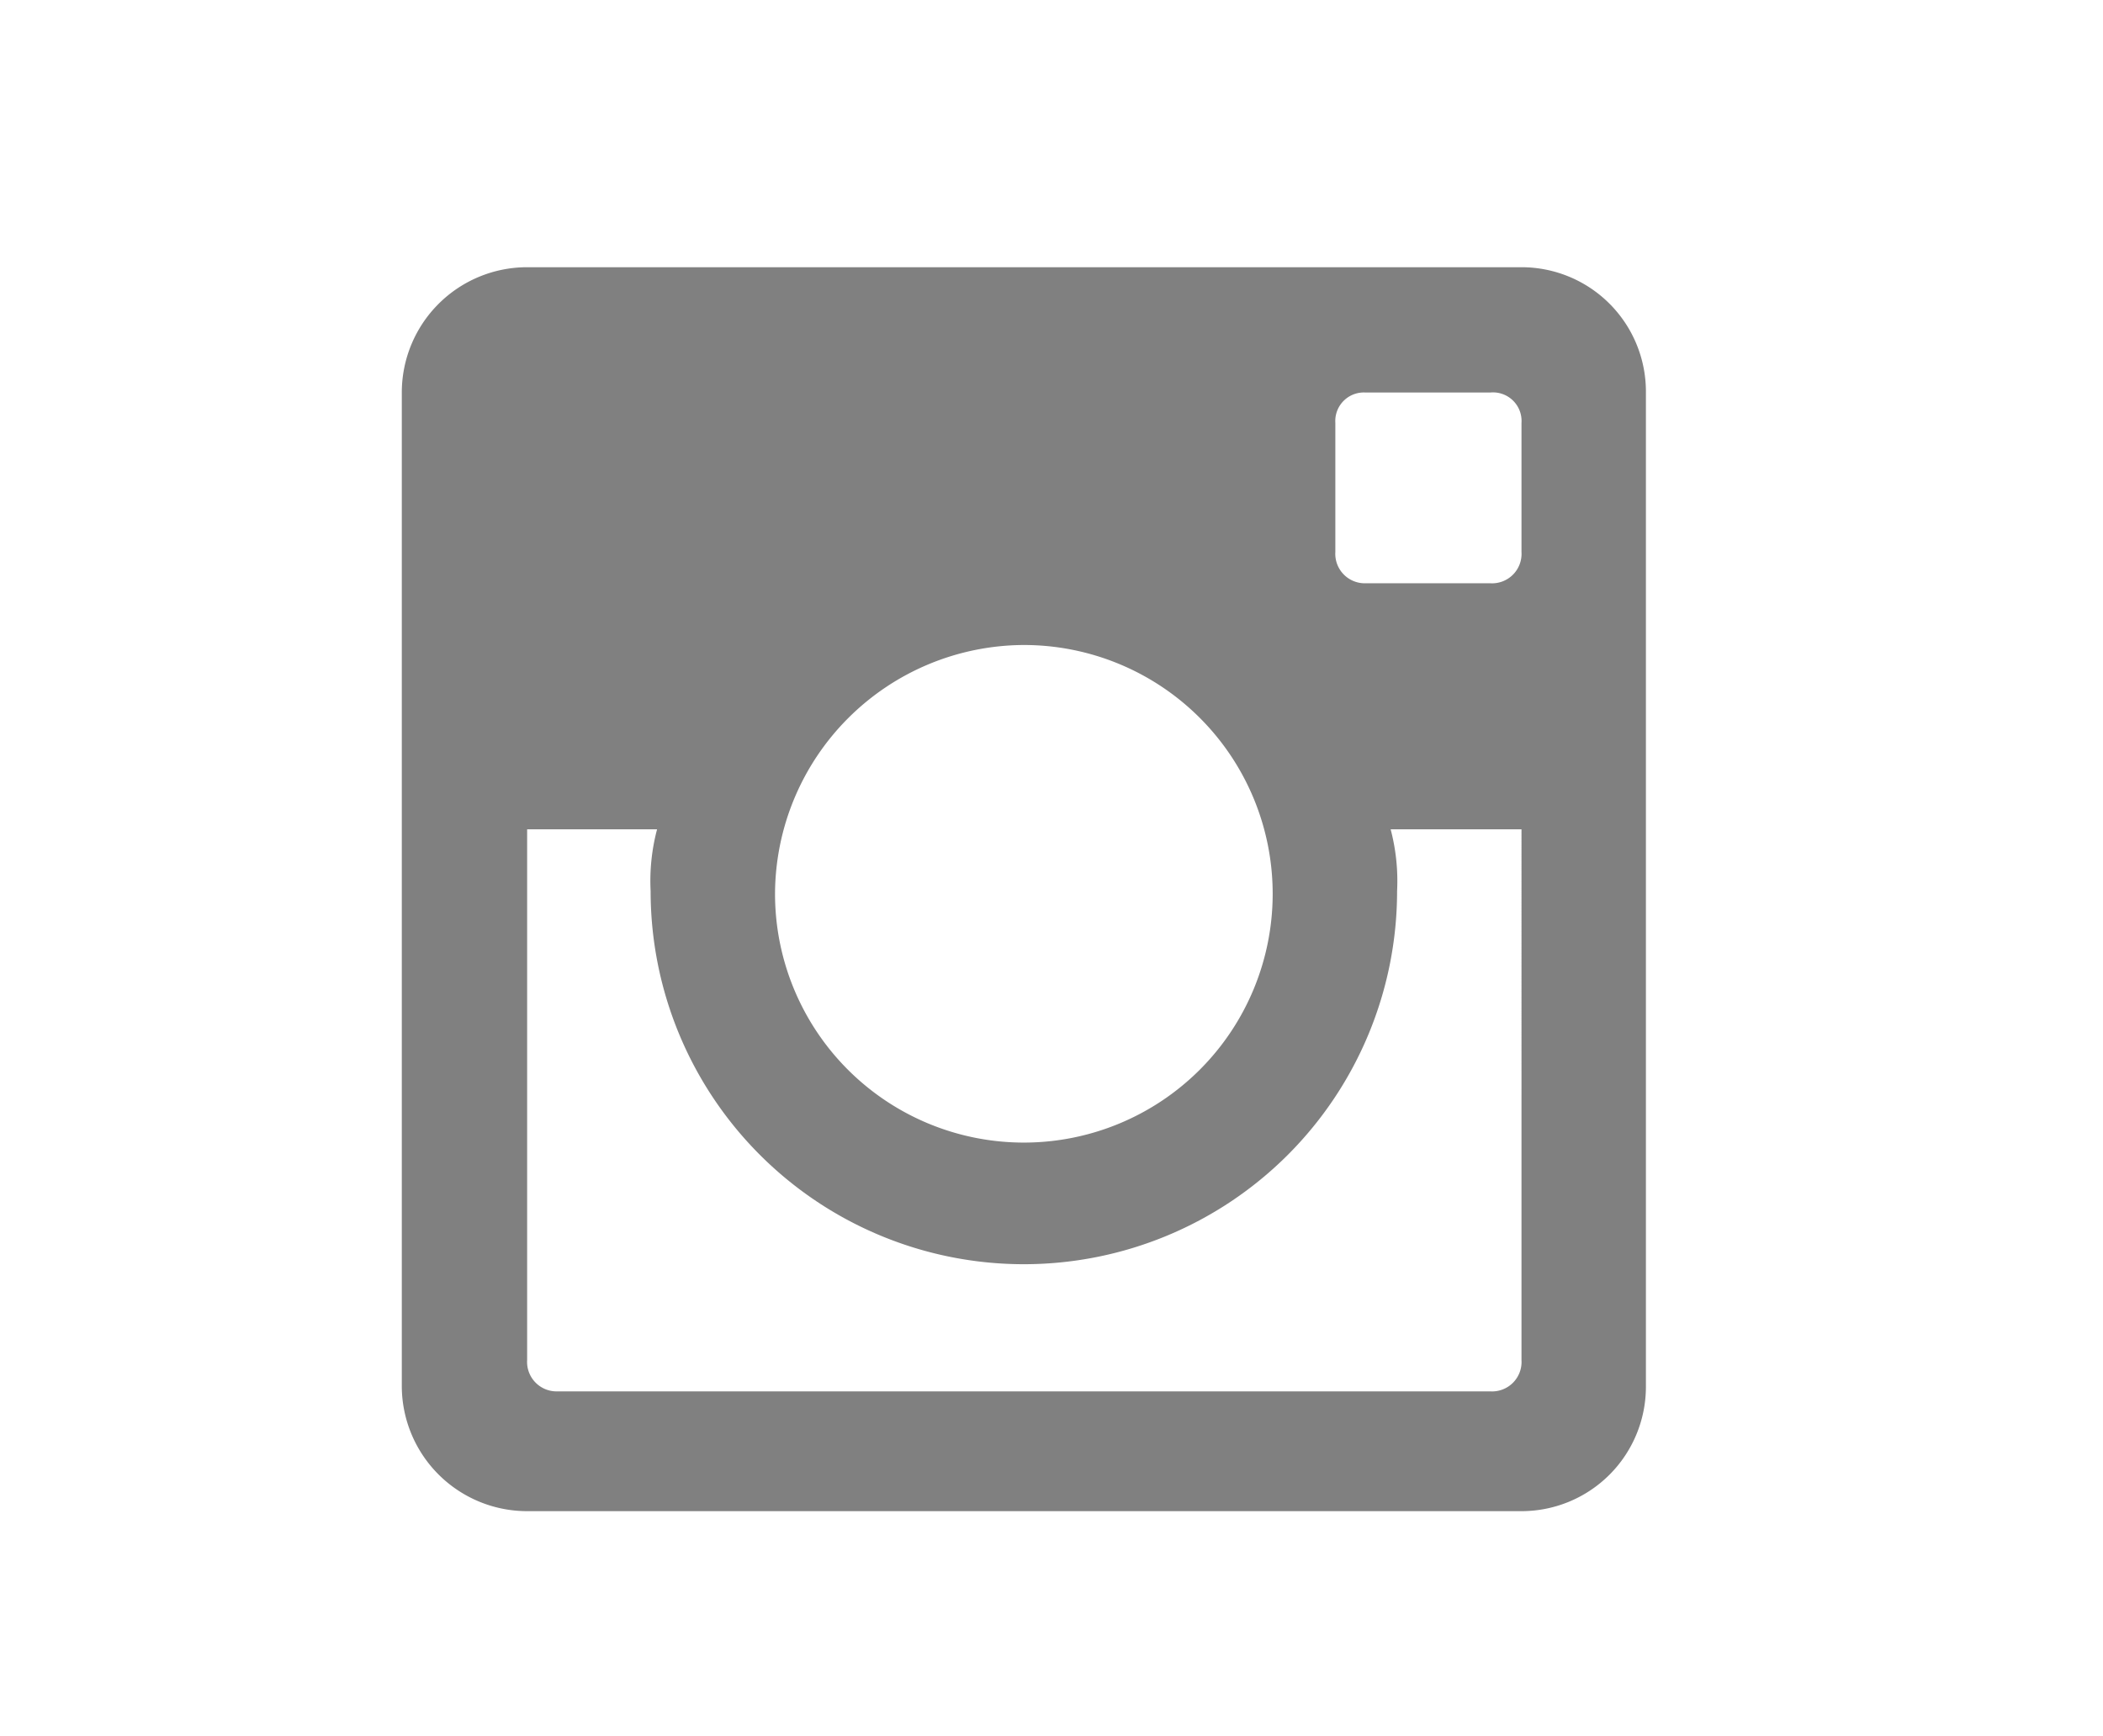 <svg xmlns="http://www.w3.org/2000/svg" viewBox="0 0 22.82 18.84"><defs><style>.a9ac5914-744f-47e5-b35b-728b23a2ef59,.b083f118-b293-4aa1-8f68-c28c9adf1d35,.b1de942a-438d-439c-a50a-5f6fdb1ae980{isolation:isolate;}.a56059bc-2b25-4178-b62c-a0ef6319d96d,.b083f118-b293-4aa1-8f68-c28c9adf1d35{opacity:0.8;}.a56059bc-2b25-4178-b62c-a0ef6319d96d,.a9ac5914-744f-47e5-b35b-728b23a2ef59,.b083f118-b293-4aa1-8f68-c28c9adf1d35,.ec6512a5-1bb0-4d93-8bb4-9da9f3e9fa07{mix-blend-mode:multiply;}.a9ac5914-744f-47e5-b35b-728b23a2ef59{opacity:0.4;}.a2f282c2-a3e3-4cfc-af24-6defae12fc3a{fill:gray;}</style></defs><title>Mesa de trabajo 5</title><g id="a0216e63-2940-491e-be17-a6c0a495a36c" data-name="pack 1" class="b1de942a-438d-439c-a50a-5f6fdb1ae980"><g id="b17131c6-790c-4c7e-b2b8-066abe5e2adc" data-name="pack" class="b1de942a-438d-439c-a50a-5f6fdb1ae980"><g id="b12923a6-de21-4cfc-b782-183df041e211" data-name="menu" class="b1de942a-438d-439c-a50a-5f6fdb1ae980"><g id="fd10c2c3-93bd-4475-8f8e-9f5231a2bca7" data-name="redes" class="b1de942a-438d-439c-a50a-5f6fdb1ae980"><g id="ba4f5b56-47ff-409c-93fb-bf9de3ba4701" data-name="Layer 96"><path class="a2f282c2-a3e3-4cfc-af24-6defae12fc3a" d="M16.51,2.9H5.72A1.36,1.36,0,0,0,4.36,4.26V15.05A1.36,1.36,0,0,0,5.72,16.4H16.51a1.35,1.35,0,0,0,1.35-1.35V4.26A1.35,1.35,0,0,0,16.51,2.9ZM11.11,7a2.7,2.7,0,1,1-2.7,2.7A2.71,2.71,0,0,1,11.11,7Zm5.4,7.76a.32.32,0,0,1-.34.34H6.05a.32.32,0,0,1-.33-.34V9H7.13a2.19,2.19,0,0,0-.07.67,4.05,4.05,0,1,0,8.1,0A2.19,2.19,0,0,0,15.09,9h1.42Zm0-8.77a.32.32,0,0,1-.34.34H14.82a.32.32,0,0,1-.33-.34V4.59a.31.31,0,0,1,.33-.33h1.35a.31.31,0,0,1,.34.33Z"/></g></g></g></g></g></svg>